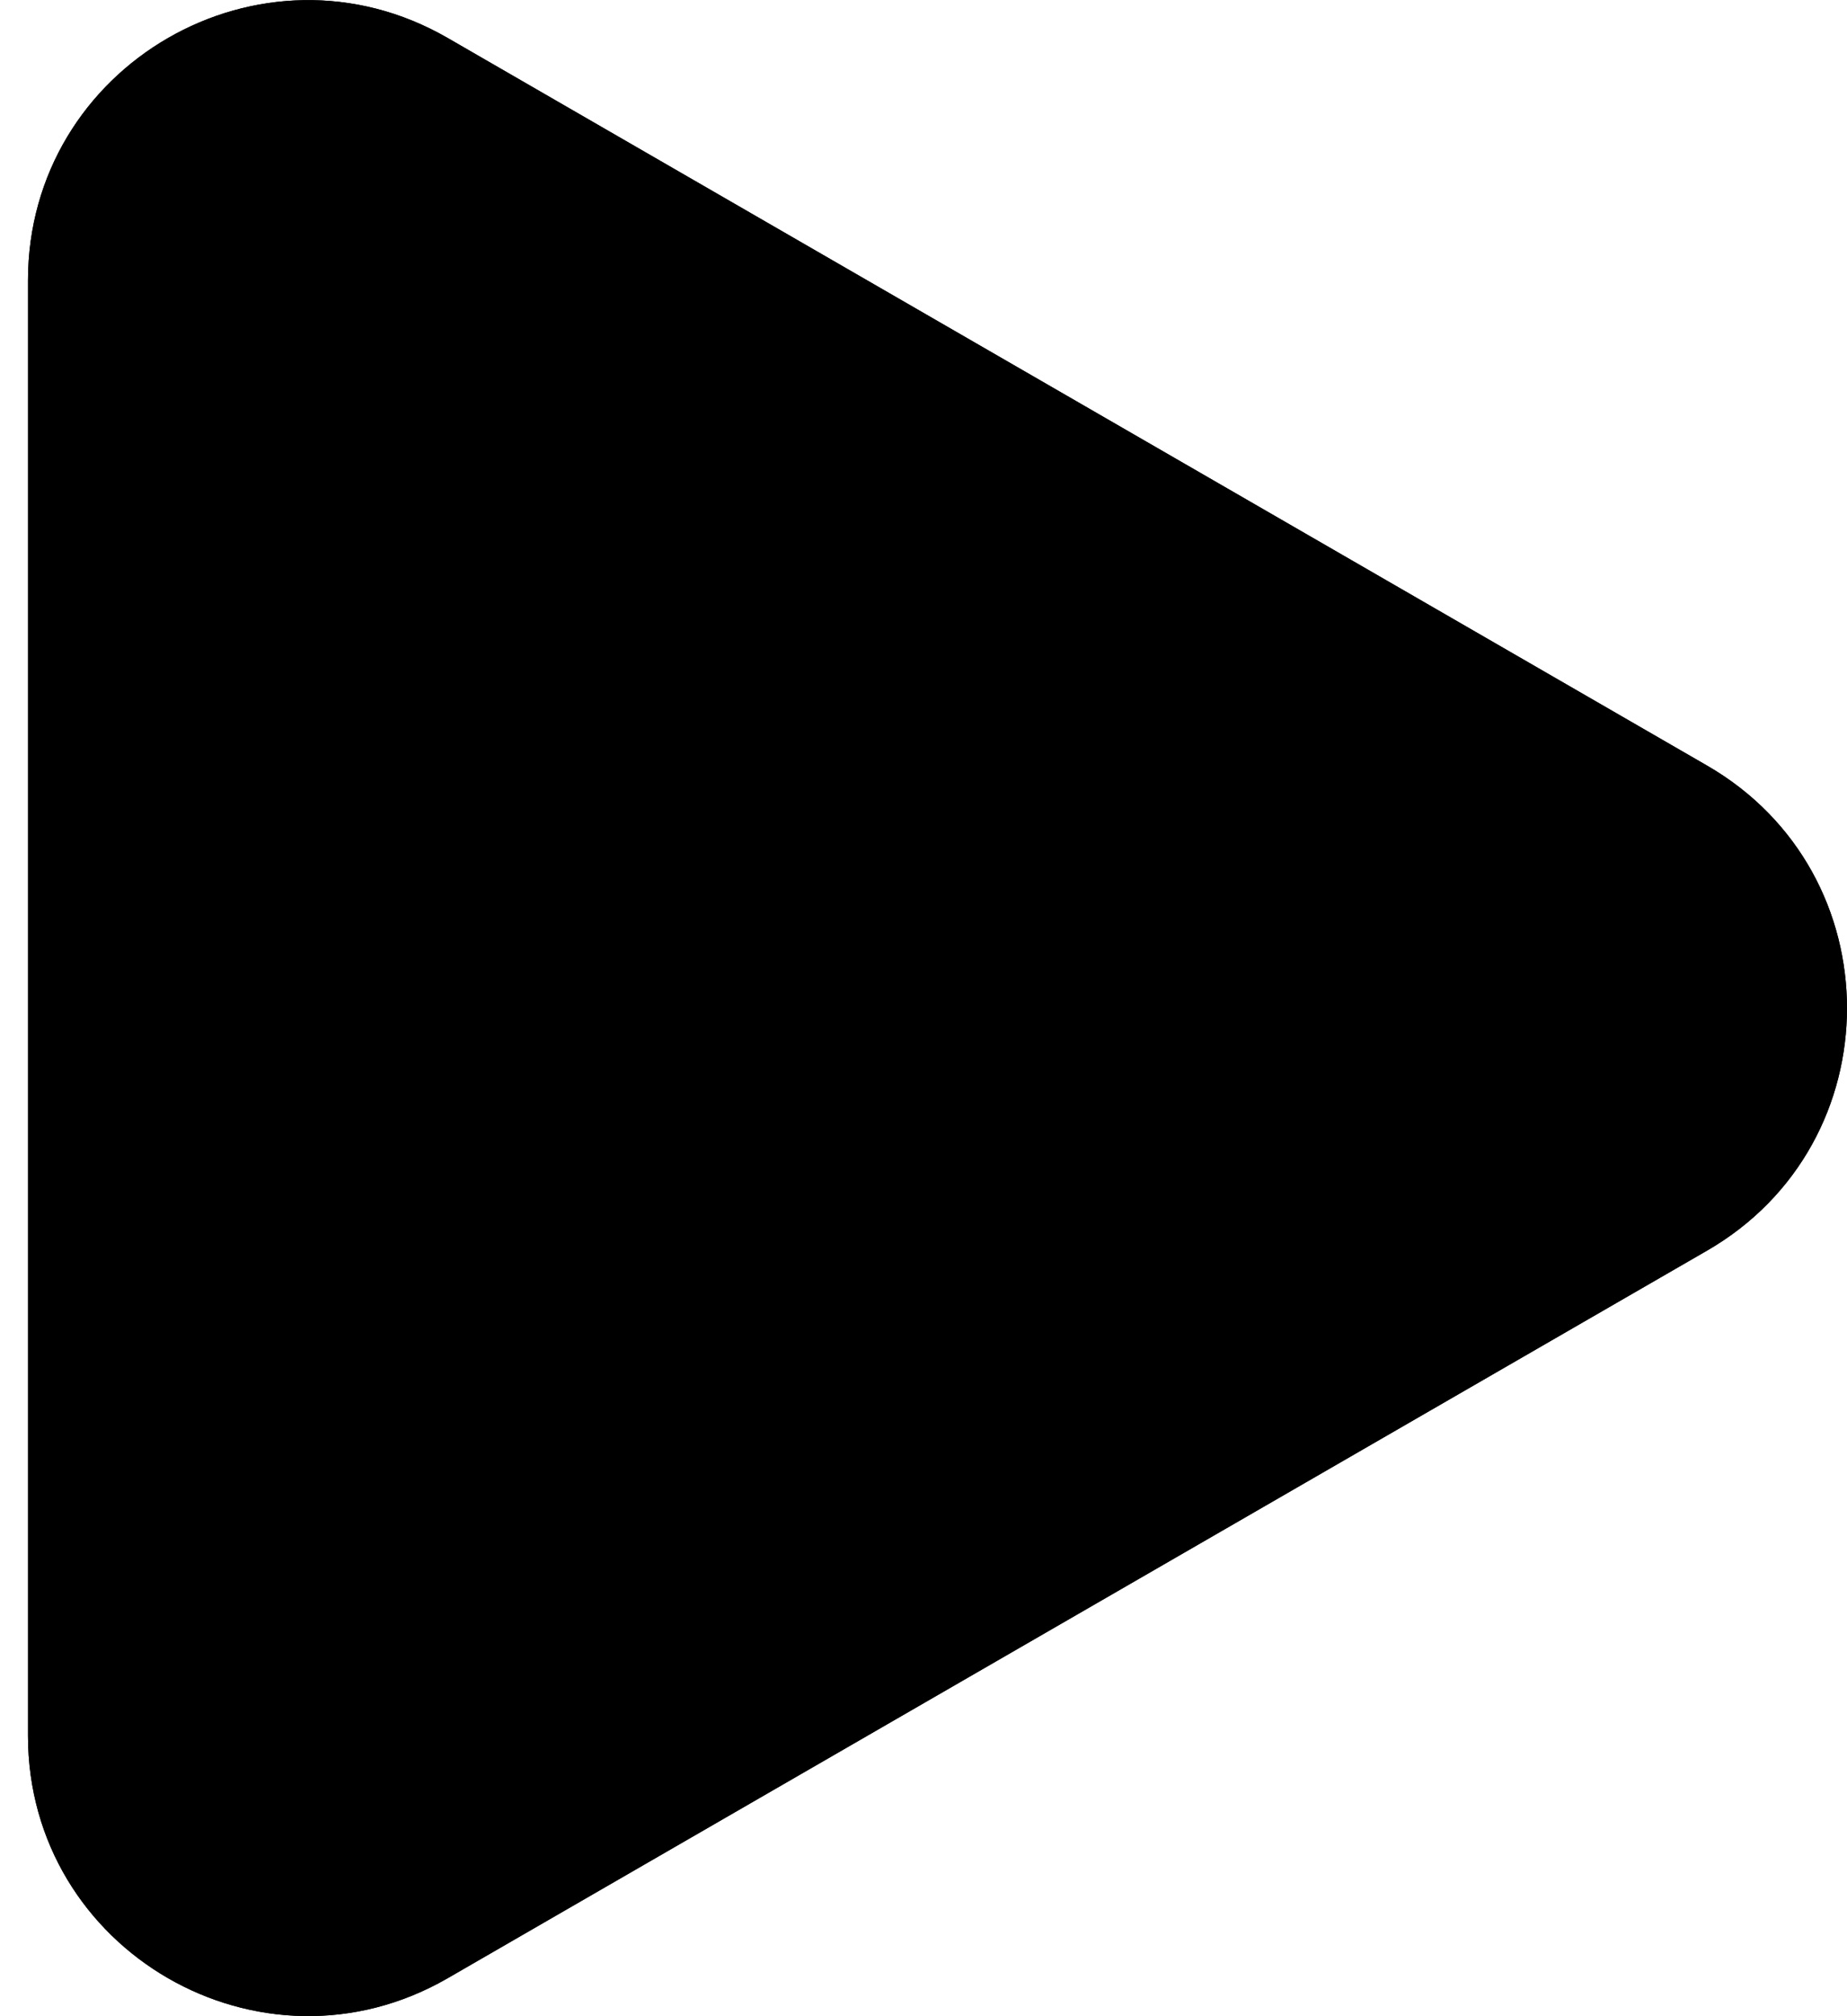 <svg viewBox="0 0 33 36" fill="none" xmlns="http://www.w3.org/2000/svg">
<path d="M30.5 13.67C33.833 15.594 33.833 20.406 30.5 22.33L8 35.321C4.667 37.245 0.5 34.839 0.5 30.99L0.5 5.01C0.5 1.161 4.667 -1.245 8 0.679L30.5 13.67Z" fill="currentColor"/>
<path d="M30.5 13.67C33.833 15.594 33.833 20.406 30.5 22.33L8 35.321C4.667 37.245 0.5 34.839 0.5 30.99L0.5 5.01C0.5 1.161 4.667 -1.245 8 0.679L30.5 13.67Z" fill="currentColor"/>
</svg>
